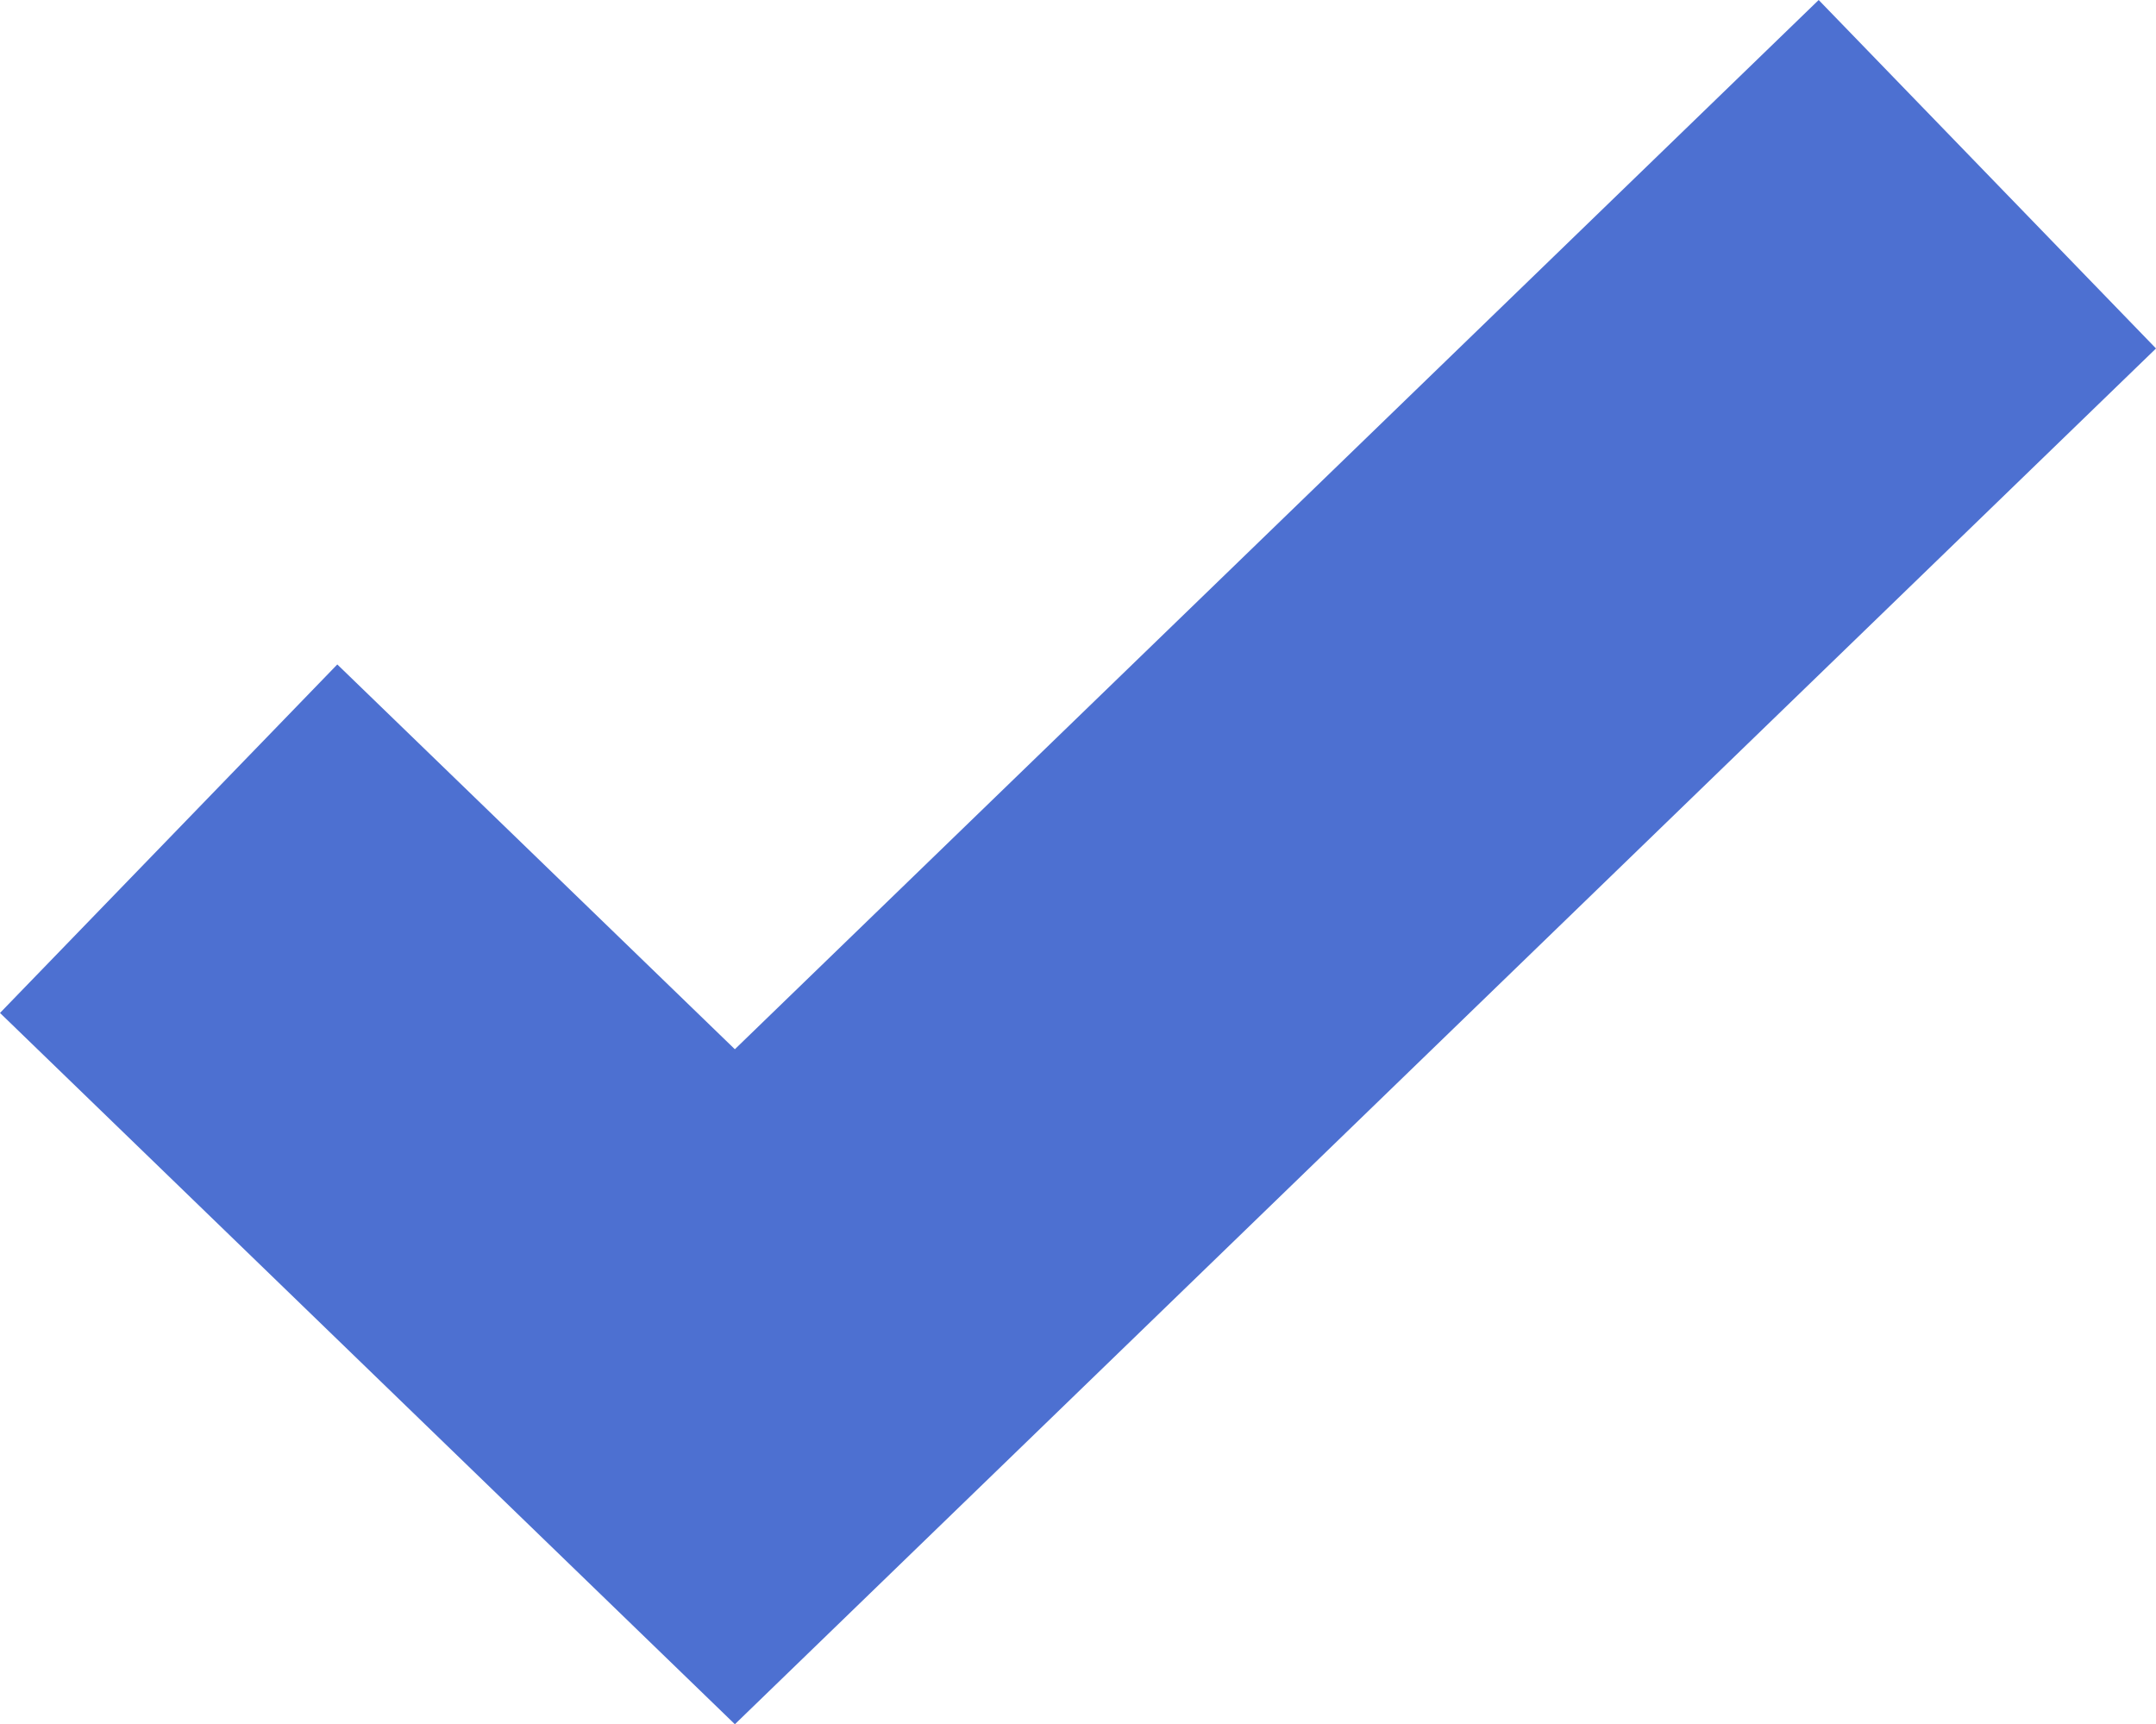 <svg xmlns="http://www.w3.org/2000/svg" width="17.782" height="14.221" viewBox="0 0 17.782 14.221">
  <path id="Path_4" data-name="Path 4" d="M693.544,150.051l4.67,4.52,10.33-10" transform="translate(-692.153 -143.134)" fill="none" stroke="#4d70d1" stroke-width="4"/>
</svg>
